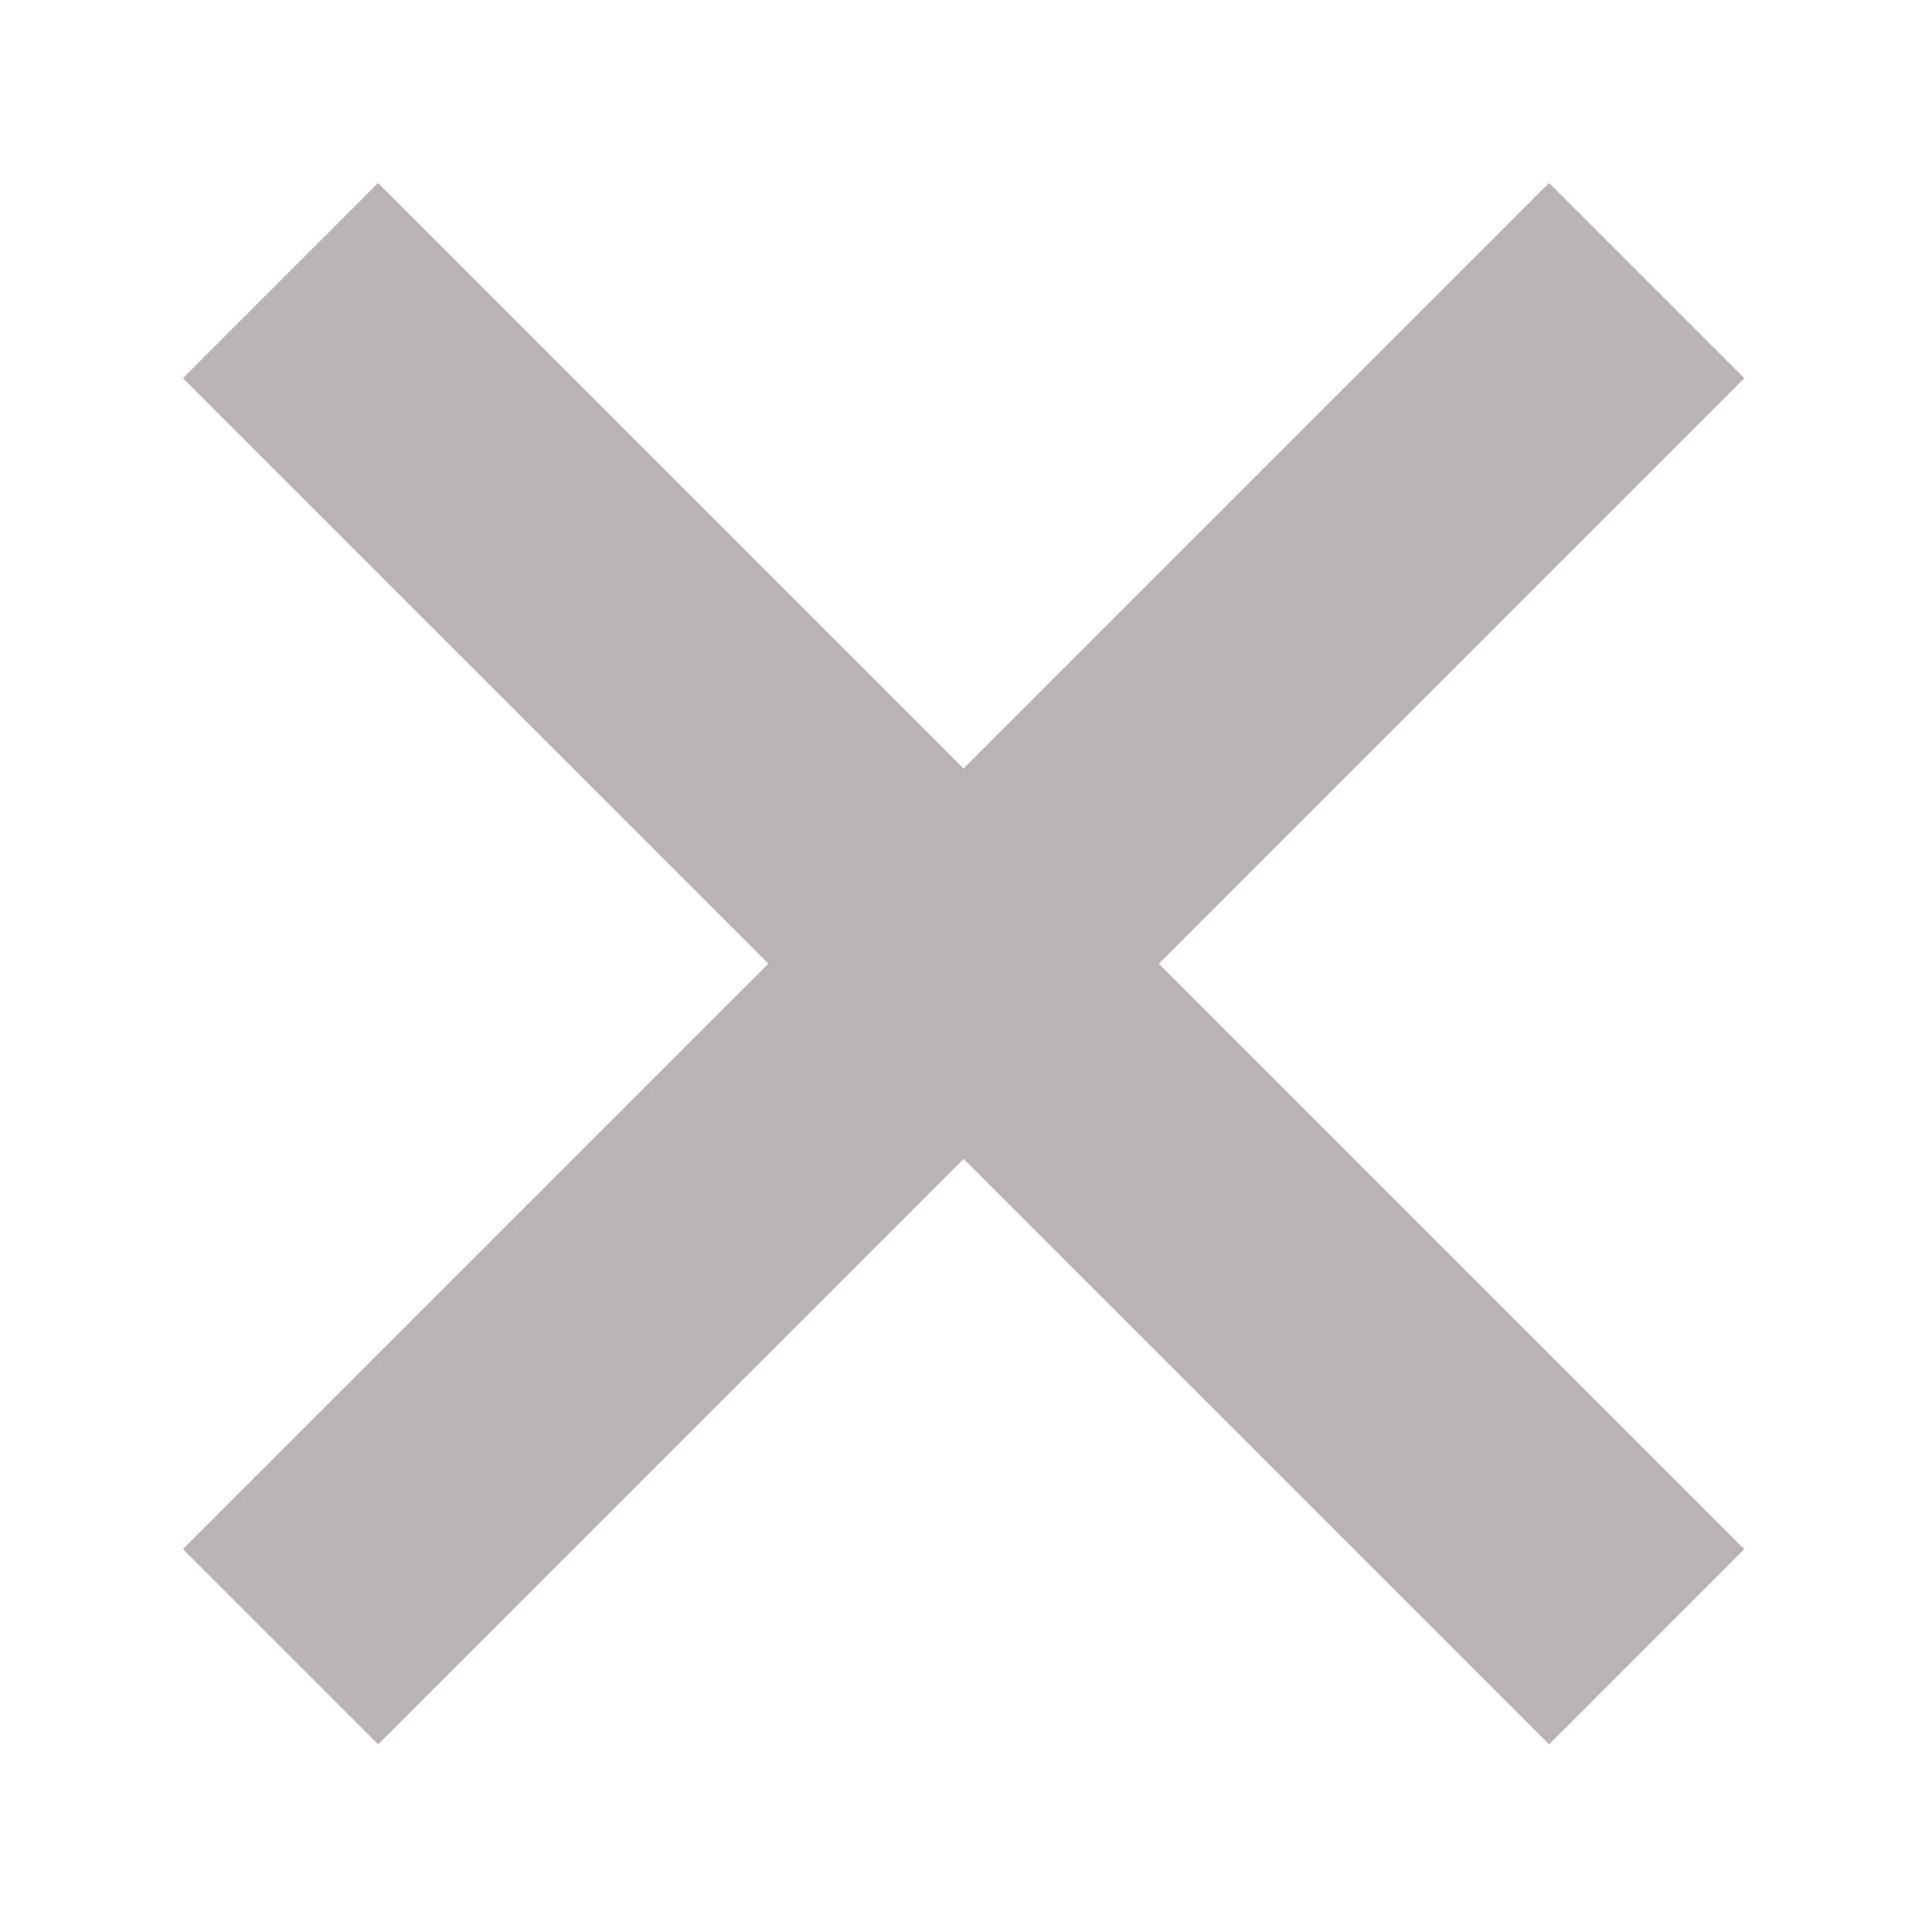 <svg width="24" height="24" viewBox="0 0 24 24" fill="none" xmlns="http://www.w3.org/2000/svg">
<g clip-path="url(#clip0_119_791)">
<rect x="2.273" y="19.244" width="24" height="3.429" transform="rotate(-45 2.273 19.244)" fill="#B9B3B3"/>
<rect x="19.243" y="21.669" width="24" height="3.429" transform="rotate(-135 19.243 21.669)" fill="#B9B3B3"/>
</g>
<defs>
<clipPath id="clip0_119_791">
<rect width="24" height="24" fill="white"/>
</clipPath>
</defs>
</svg>
